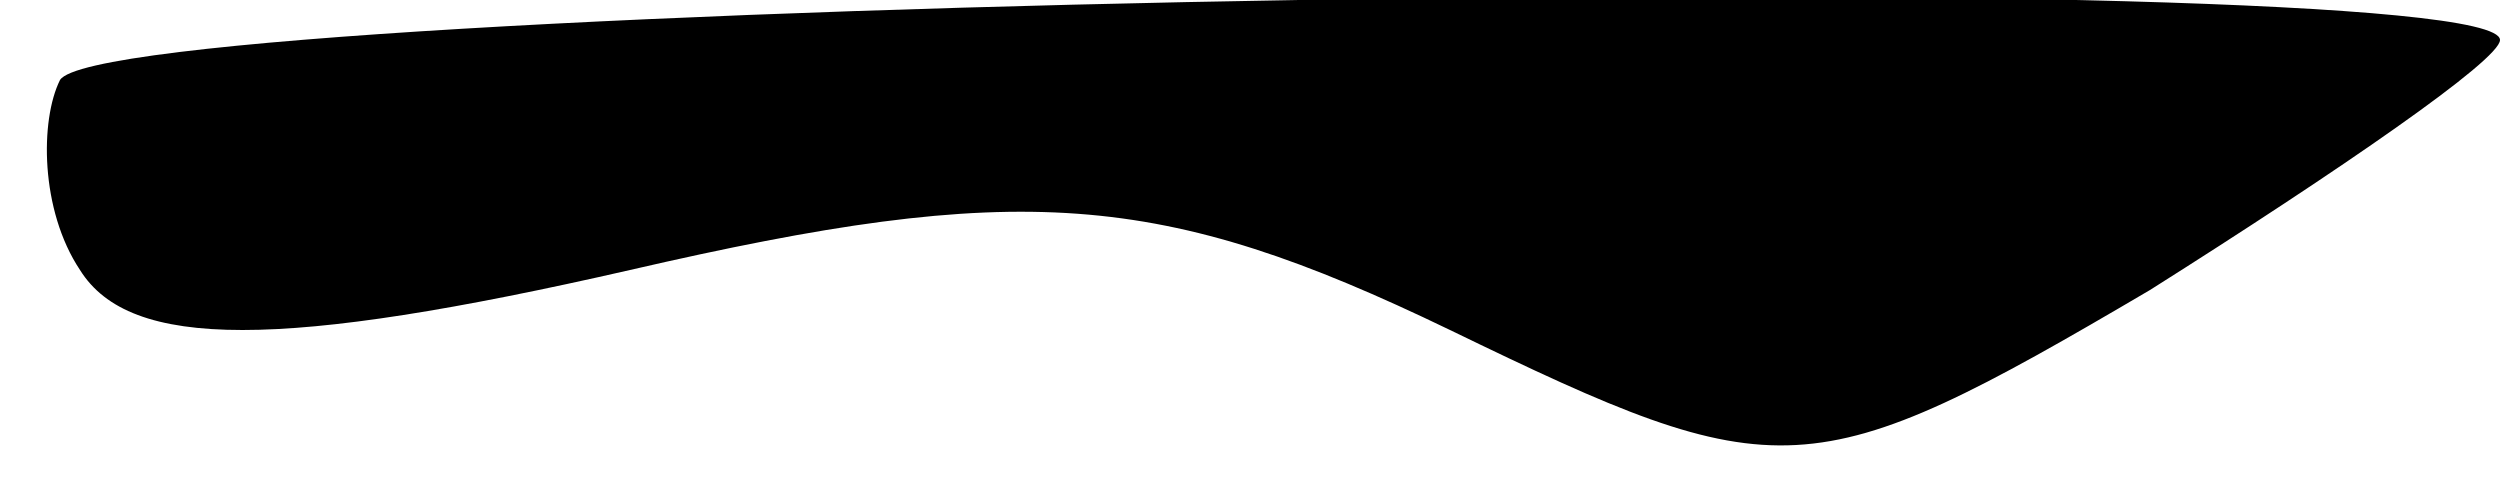 <?xml version="1.0" standalone="no"?>
<!DOCTYPE svg PUBLIC "-//W3C//DTD SVG 20010904//EN"
 "http://www.w3.org/TR/2001/REC-SVG-20010904/DTD/svg10.dtd">
<svg version="1.0" xmlns="http://www.w3.org/2000/svg"
 width="25pt" height="5pt" viewBox="0 0 25 5"
 preserveAspectRatio="xMidYMid meet">
<g transform="translate(0,5) scale(0.1,-0.1)"
fill="#000000" stroke="none">
<path fill="#000000" stroke="none" d="M6 42 c-2 -4 -2 -13 2 -19 5 -8 20 -8
55 0 39 9 53 8 82 -6 33 -16 36 -16 70 4 19 12 35 23 35 25 0 8 -239 4 -244
-4z"/>
</g>
</svg>
